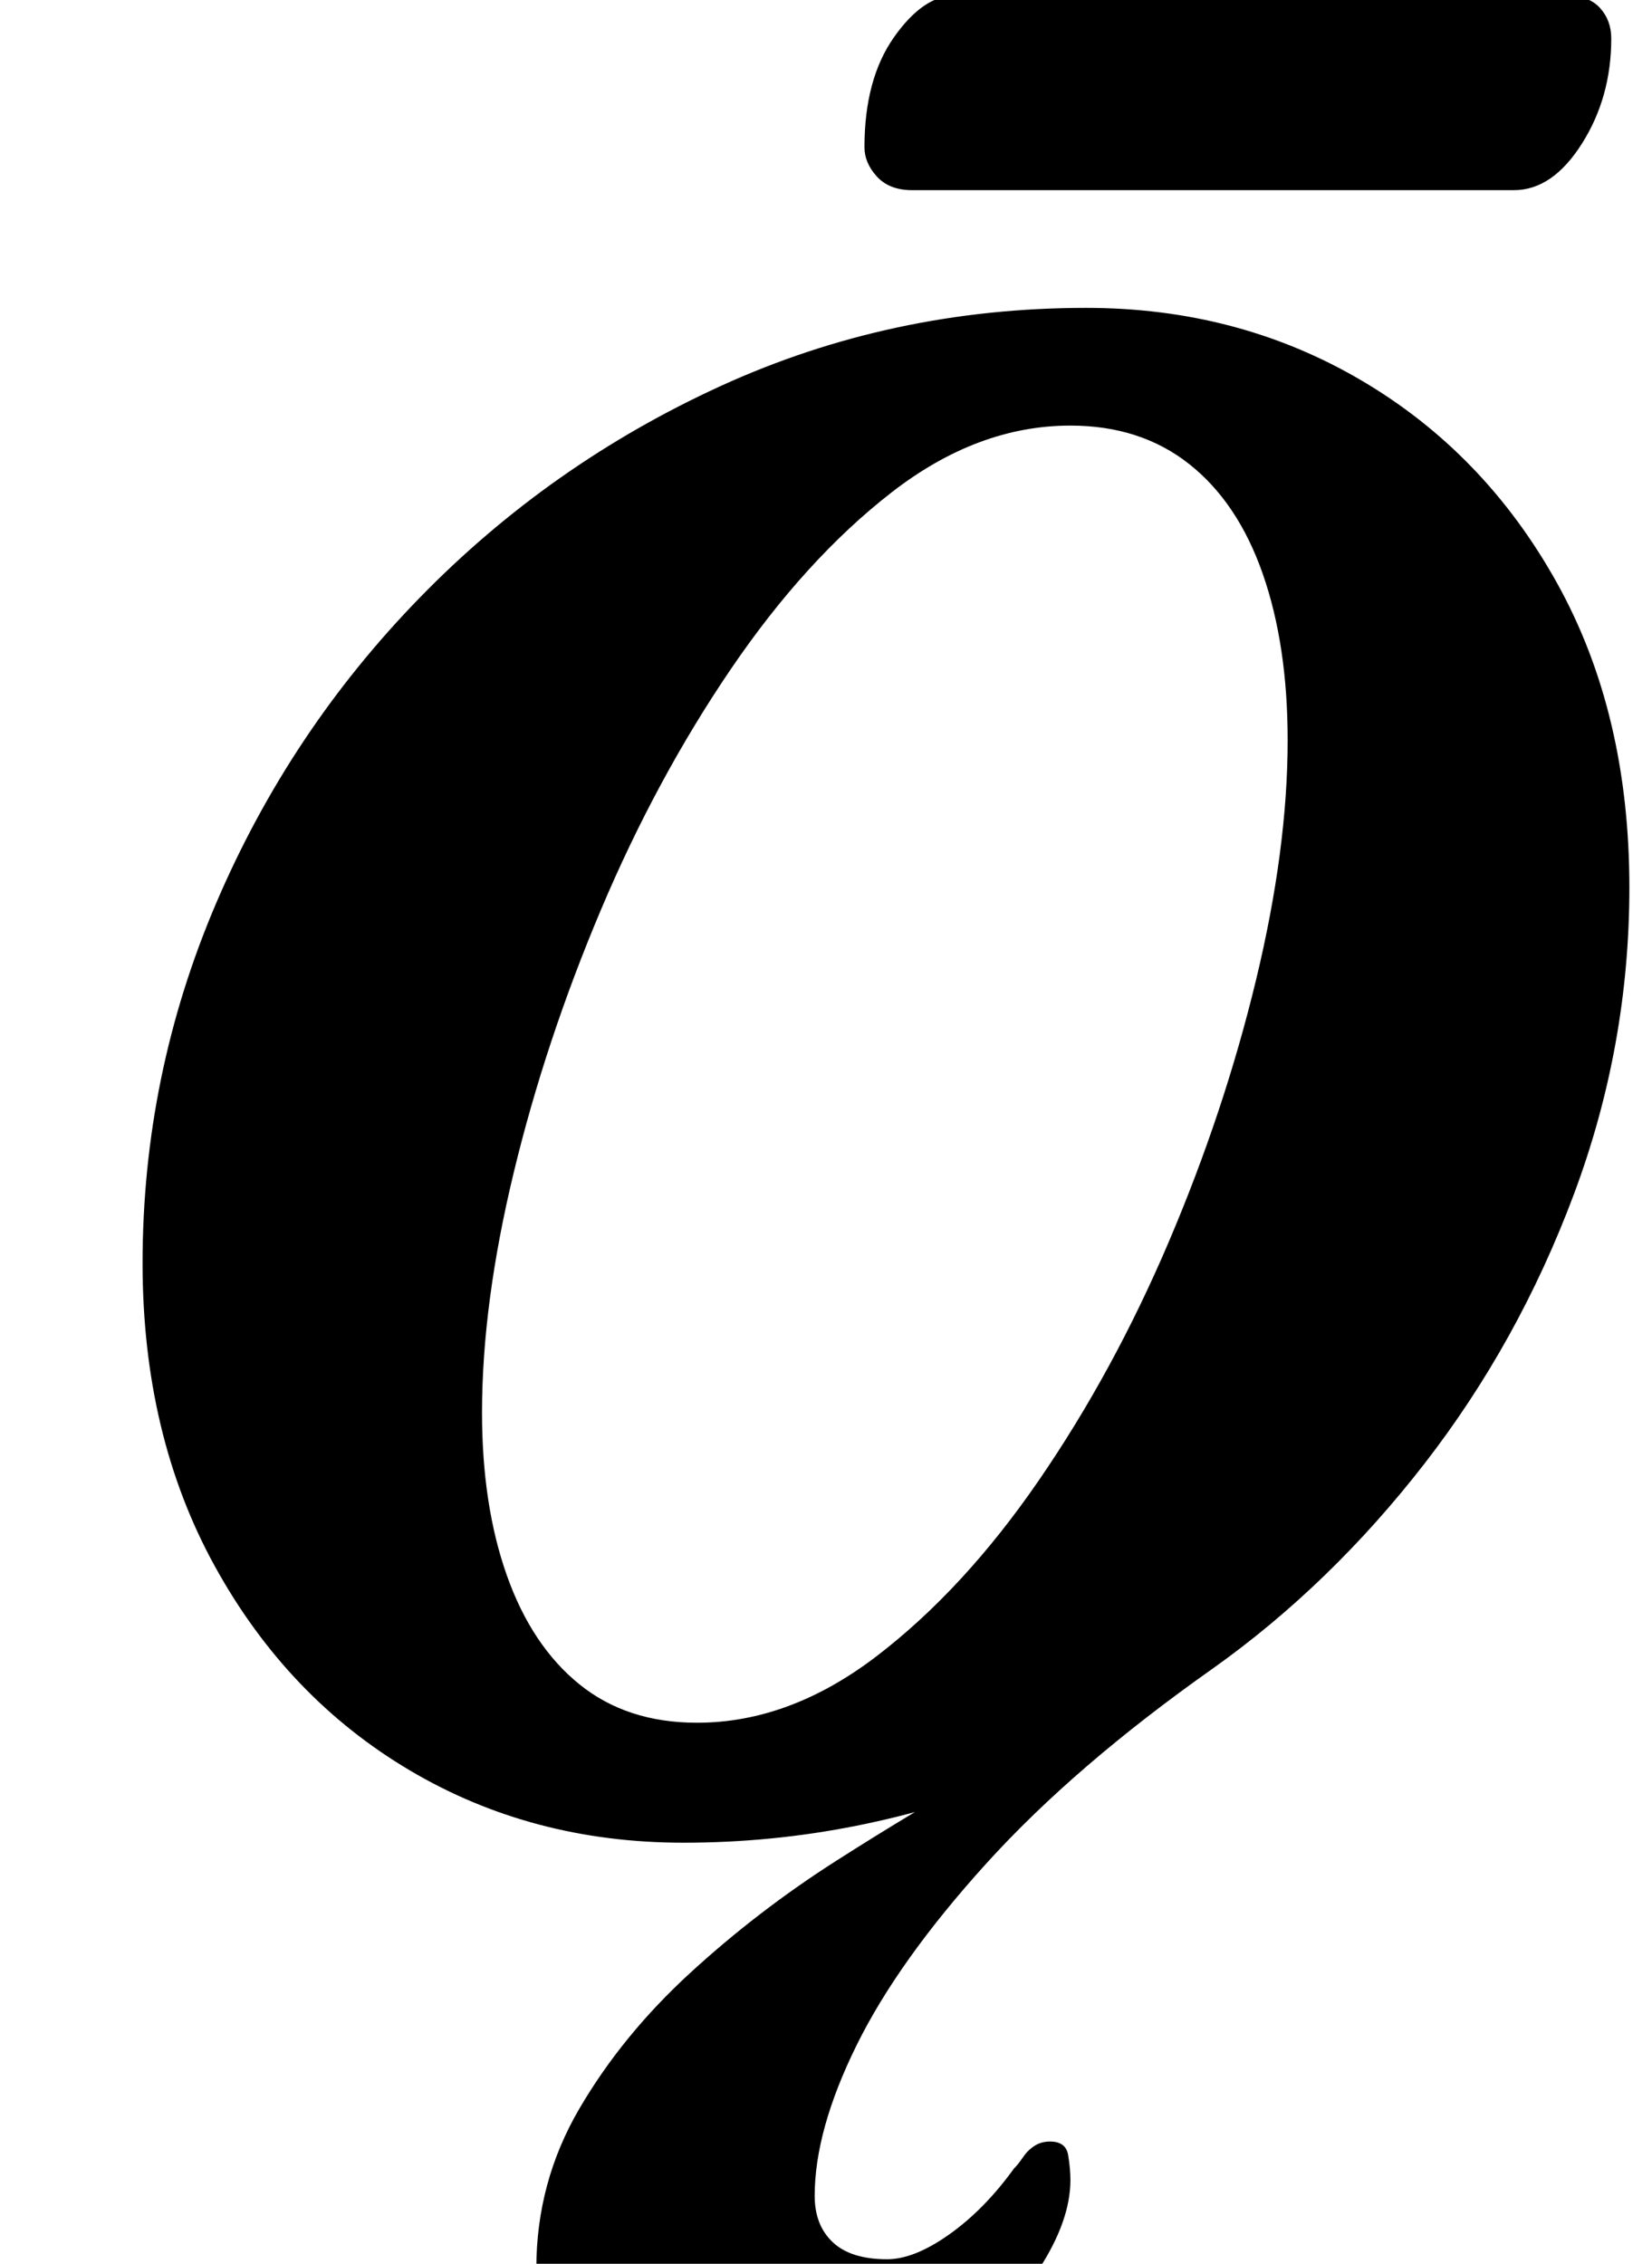 <?xml version="1.0" standalone="no"?>
<!DOCTYPE svg PUBLIC "-//W3C//DTD SVG 1.1//EN" "http://www.w3.org/Graphics/SVG/1.1/DTD/svg11.dtd" >
<svg xmlns="http://www.w3.org/2000/svg" xmlns:xlink="http://www.w3.org/1999/xlink" version="1.1" viewBox="-10 0 730 1000">
  <g transform="matrix(1 0 0 -1 0 800)">
   <path fill="currentColor"
d="M313 -287q-23 0 -43 13t-31.5 32.5t-11.5 39.5q0 38 19 70.5t49 60t64.5 49.5t66.5 40l14 -3q-34 -14 -71.5 -21.5t-76.5 -7.5q-67 0 -121 32t-86 90t-32 134q0 83 32.5 159t90 135t133 93.5t161.5 34.5q67 0 121.5 -32t86.5 -89.5t32 -134.5q0 -70 -24.5 -135.5
t-66 -119t-93.5 -90.5q-61 -43 -100 -86t-57.5 -80.5t-18.5 -66.5q0 -13 8 -20.5t24 -7.5q12 0 27.5 11t28.5 29q2 2 4 5t5 5t7 2q7 0 8 -6t1 -11q0 -18 -14 -39.5t-36 -41t-48.5 -31.5t-51.5 -12zM298 39q41 0 79.5 29.5t71.5 77.5t57.5 105.5t38.5 115.5t14 106
q0 42 -11 73.5t-32.5 48.5t-52.5 17q-41 0 -79 -29.5t-71 -78t-57.5 -106.5t-38.5 -116t-14 -106q0 -41 11 -72t32 -48t52 -17zM393 716q-10 0 -15.5 6t-5.5 13q0 30 13 48.5t27 18.5h270q10 0 15 -5.5t5 -13.5q0 -26 -13 -46.5t-30 -20.5h-266z" />
  </g>

</svg>

